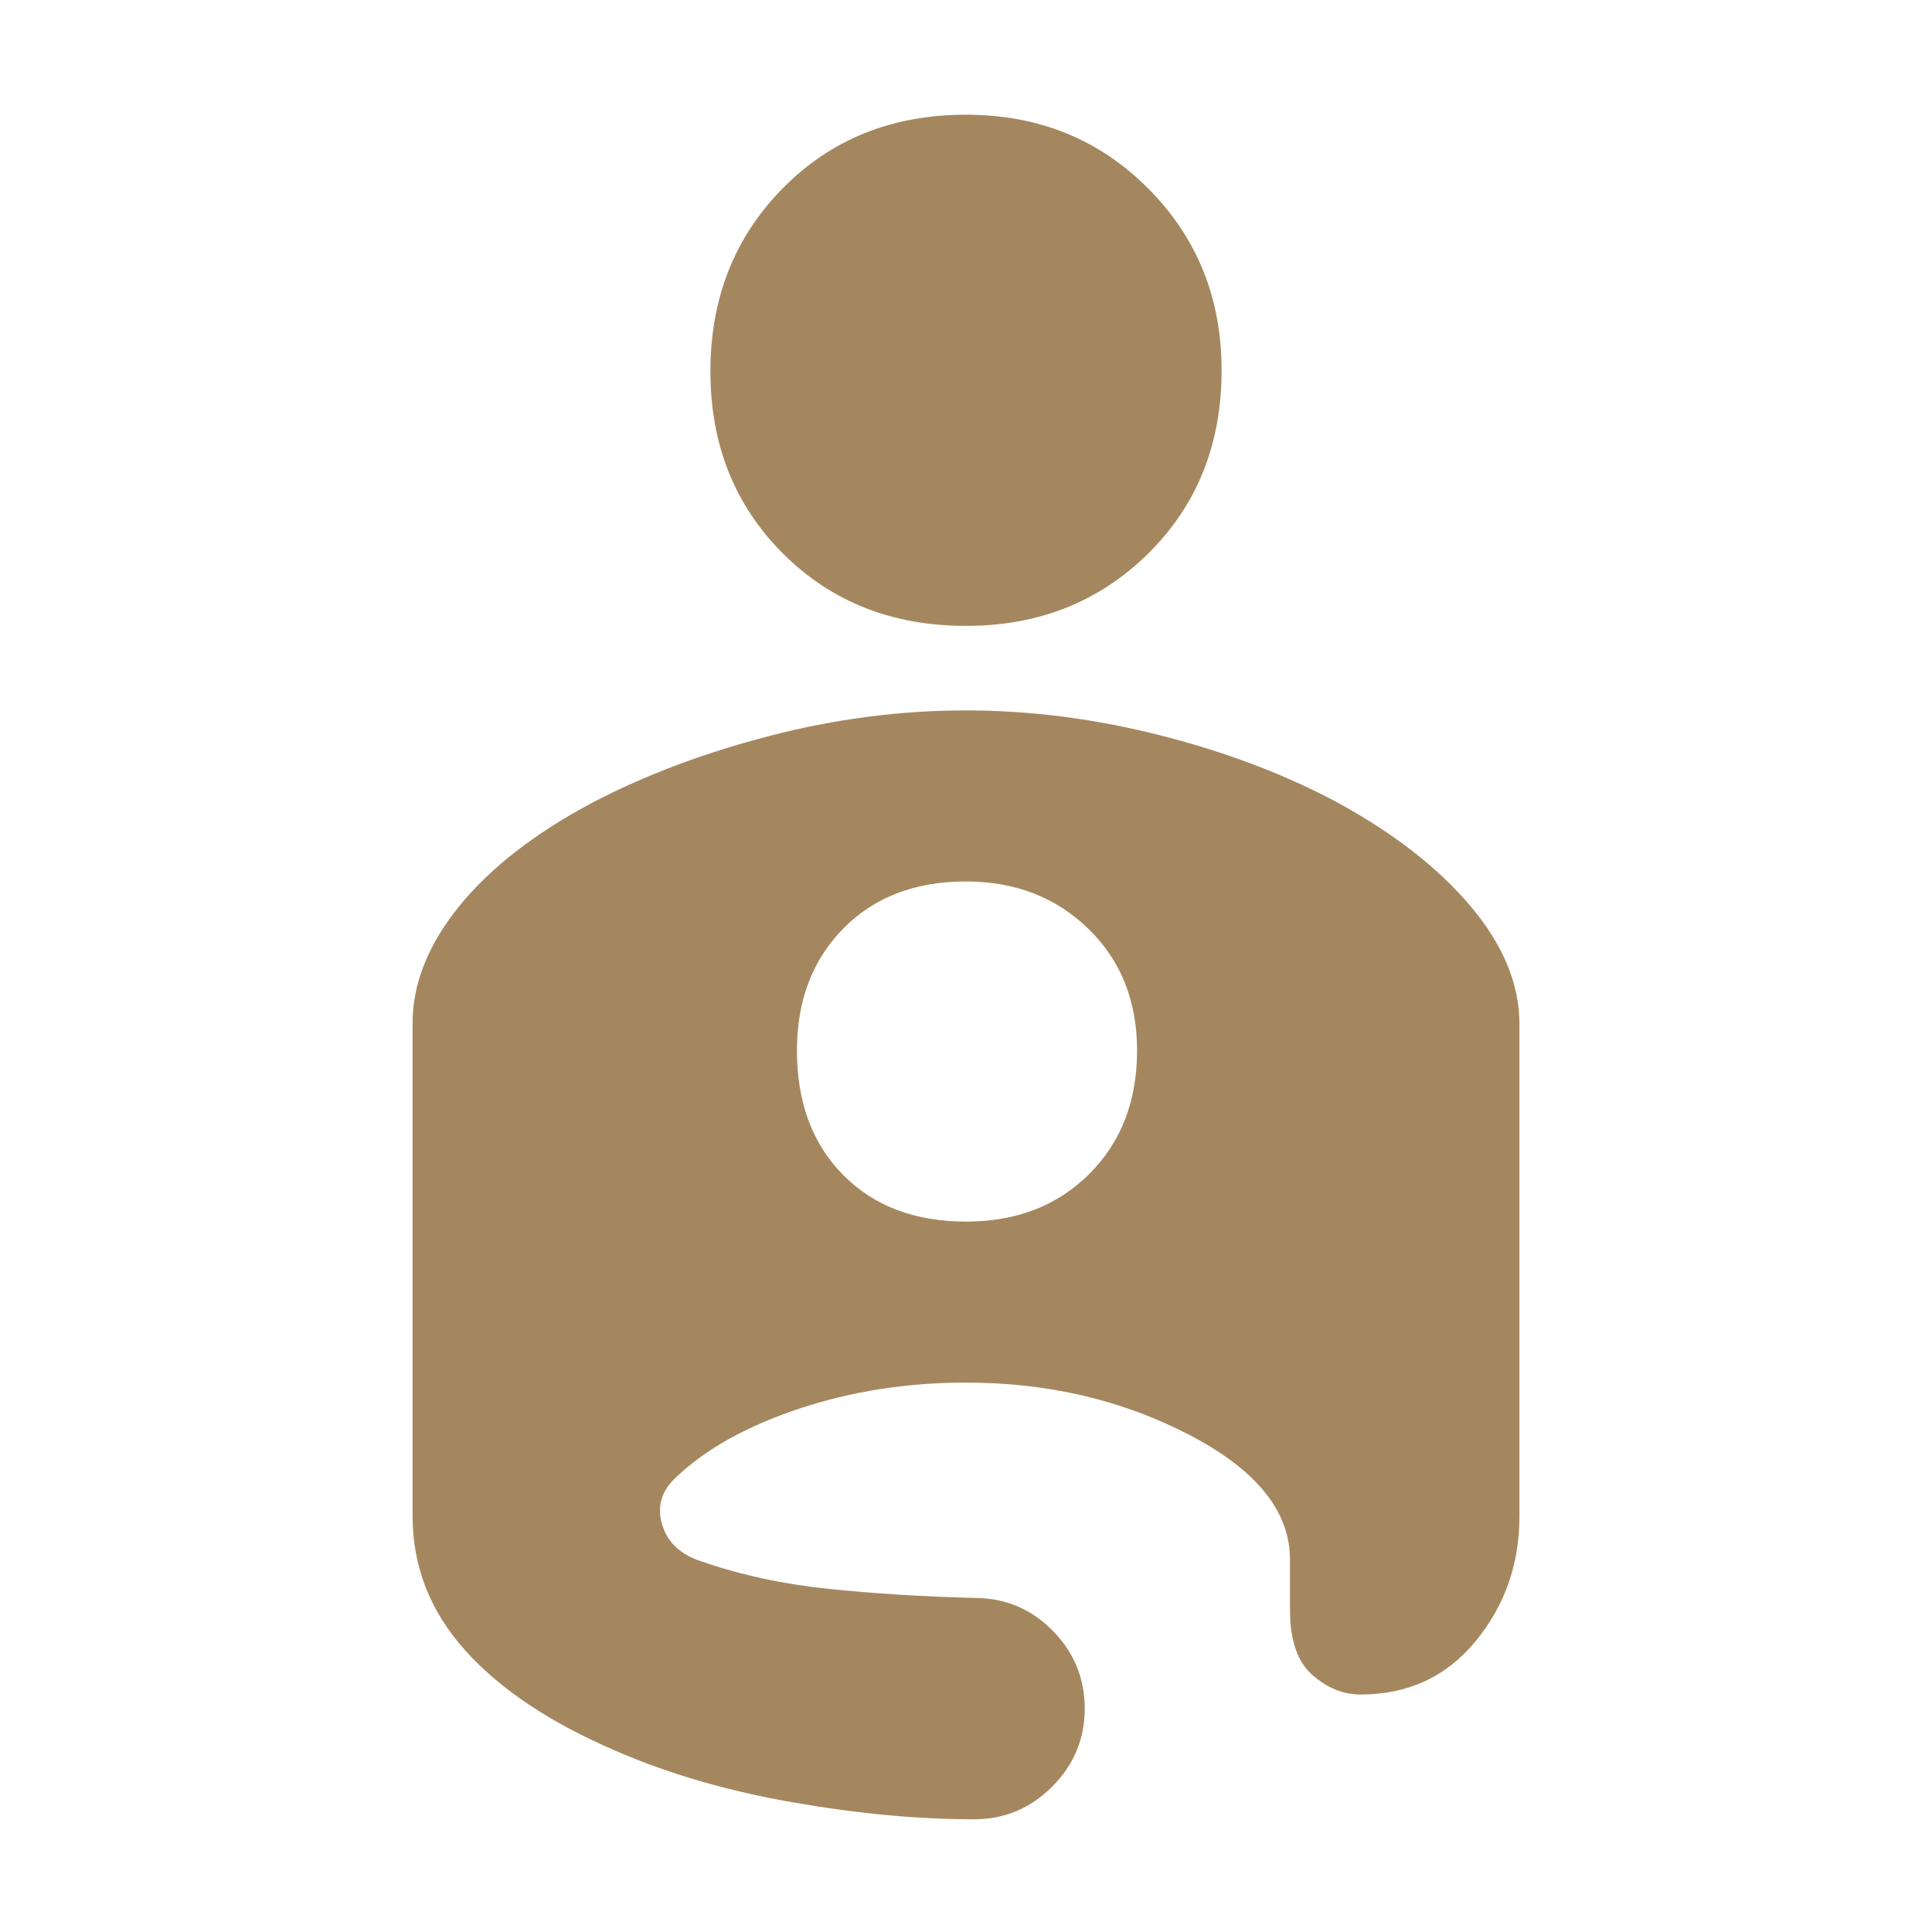 <svg xmlns="http://www.w3.org/2000/svg" height="48" viewBox="0 -960 960 960" width="48"><path fill="rgb(165, 135, 95)" d="M480-903q54 0 90.5 36.62Q607-829.75 607-776q0 55-36.42 91-36.41 36-90.58 36-55 0-91-36t-36-90.5q0-54.5 36-91t91-36.5Zm.05 296Q528-607 577-594.5t88 33.5q42 23 66 51.63 24 28.62 24 58.17v244.66q0 35.54-21.78 62.04Q711.45-118 676-118q-12.78 0-23.89-9.72Q641-137.43 641-160v-25q0-36-50-62t-111-26q-44 0-83 13t-61 34q-11 10-7 23.5t20 18.5q29 10 62.73 13.5 33.74 3.5 72.45 4.5Q507-166 523-149.79T539-111q0 22.58-16.21 38.79T484-56q-42 0-90.5-8.5T306-90q-49-21-75-50.11-26-29.12-26-66.57v-244.75q0-29.57 23-58.07t66-51.5q39.15-20.52 88.13-33.26Q431.1-607 480.05-607ZM480-353q37.59 0 61.29-23.71Q565-400.41 565-438q0-37-24.21-60.5Q516.59-522 480-522q-38 0-61 23.41-23 23.42-23 60.59 0 38.59 22.91 61.79Q441.83-353 480-353Z"/></svg>